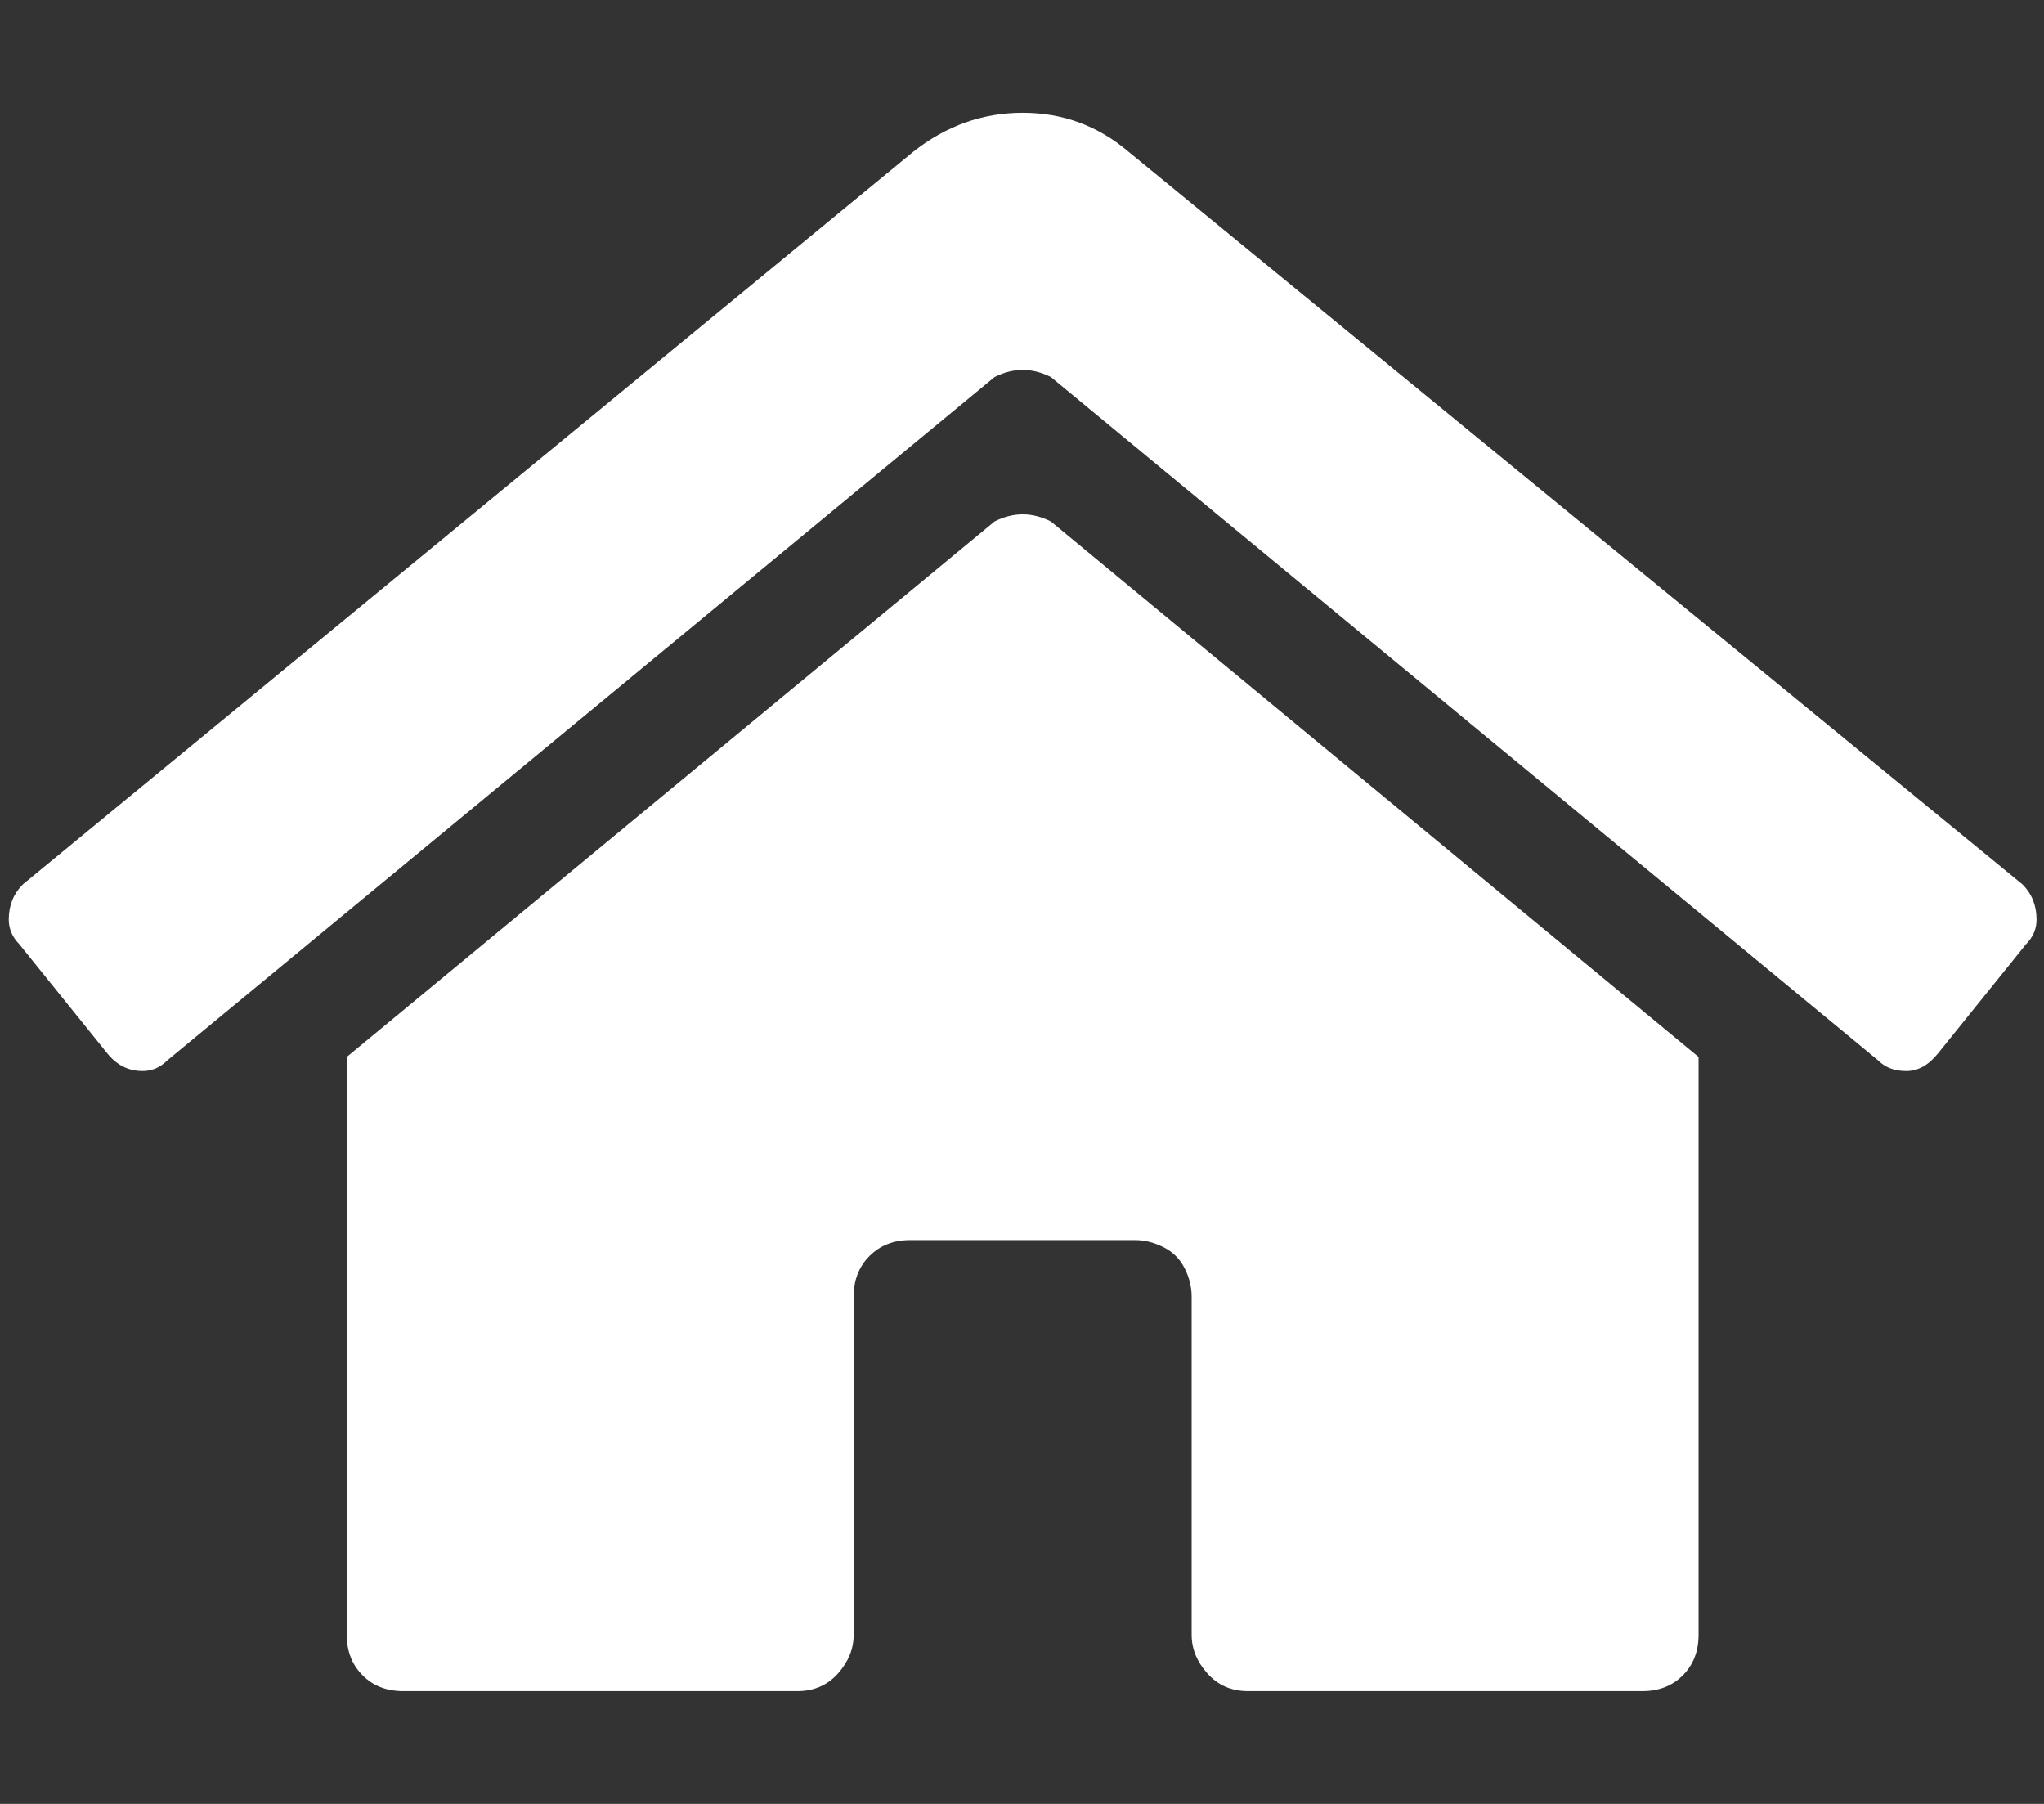 <svg width="17" height="15" viewBox="0 0 17 15" fill="none" xmlns="http://www.w3.org/2000/svg">
<rect x="0" y="0" width="17" height="15" fill="#333333" stroke="none"/>
<g id="Component 4">
<path id="Vector" d="M8.272 4.336C8.35 4.297 8.428 4.277 8.506 4.277C8.584 4.277 8.662 4.297 8.74 4.336L14.127 8.789V13.594C14.127 13.73 14.084 13.843 13.996 13.931C13.908 14.019 13.796 14.062 13.659 14.062H10.38C10.243 14.062 10.131 14.014 10.043 13.916C9.955 13.818 9.911 13.711 9.911 13.594V10.781C9.911 10.703 9.892 10.625 9.853 10.547C9.814 10.469 9.755 10.41 9.677 10.371C9.599 10.332 9.521 10.312 9.443 10.312H7.569C7.432 10.312 7.32 10.356 7.232 10.444C7.144 10.532 7.1 10.645 7.1 10.781V13.594C7.1 13.711 7.056 13.818 6.969 13.916C6.881 14.014 6.768 14.062 6.632 14.062H3.353C3.216 14.062 3.104 14.019 3.016 13.931C2.928 13.843 2.884 13.73 2.884 13.594V8.789L8.272 4.336ZM16.821 7.354C16.899 7.432 16.938 7.529 16.938 7.646C16.938 7.725 16.909 7.793 16.85 7.852L16.118 8.76C16.04 8.857 15.953 8.906 15.855 8.906C15.757 8.906 15.679 8.877 15.621 8.818L8.74 3.135C8.662 3.096 8.584 3.076 8.506 3.076C8.428 3.076 8.35 3.096 8.272 3.135L1.391 8.818C1.332 8.877 1.264 8.906 1.186 8.906C1.069 8.906 0.971 8.857 0.893 8.76L0.161 7.852C0.103 7.793 0.073 7.725 0.073 7.646C0.073 7.529 0.112 7.432 0.19 7.354L7.598 1.26C7.871 1.045 8.174 0.938 8.506 0.938C8.838 0.938 9.13 1.045 9.384 1.26L16.821 7.354Z" fill="#fff"/>
</g>
</svg>